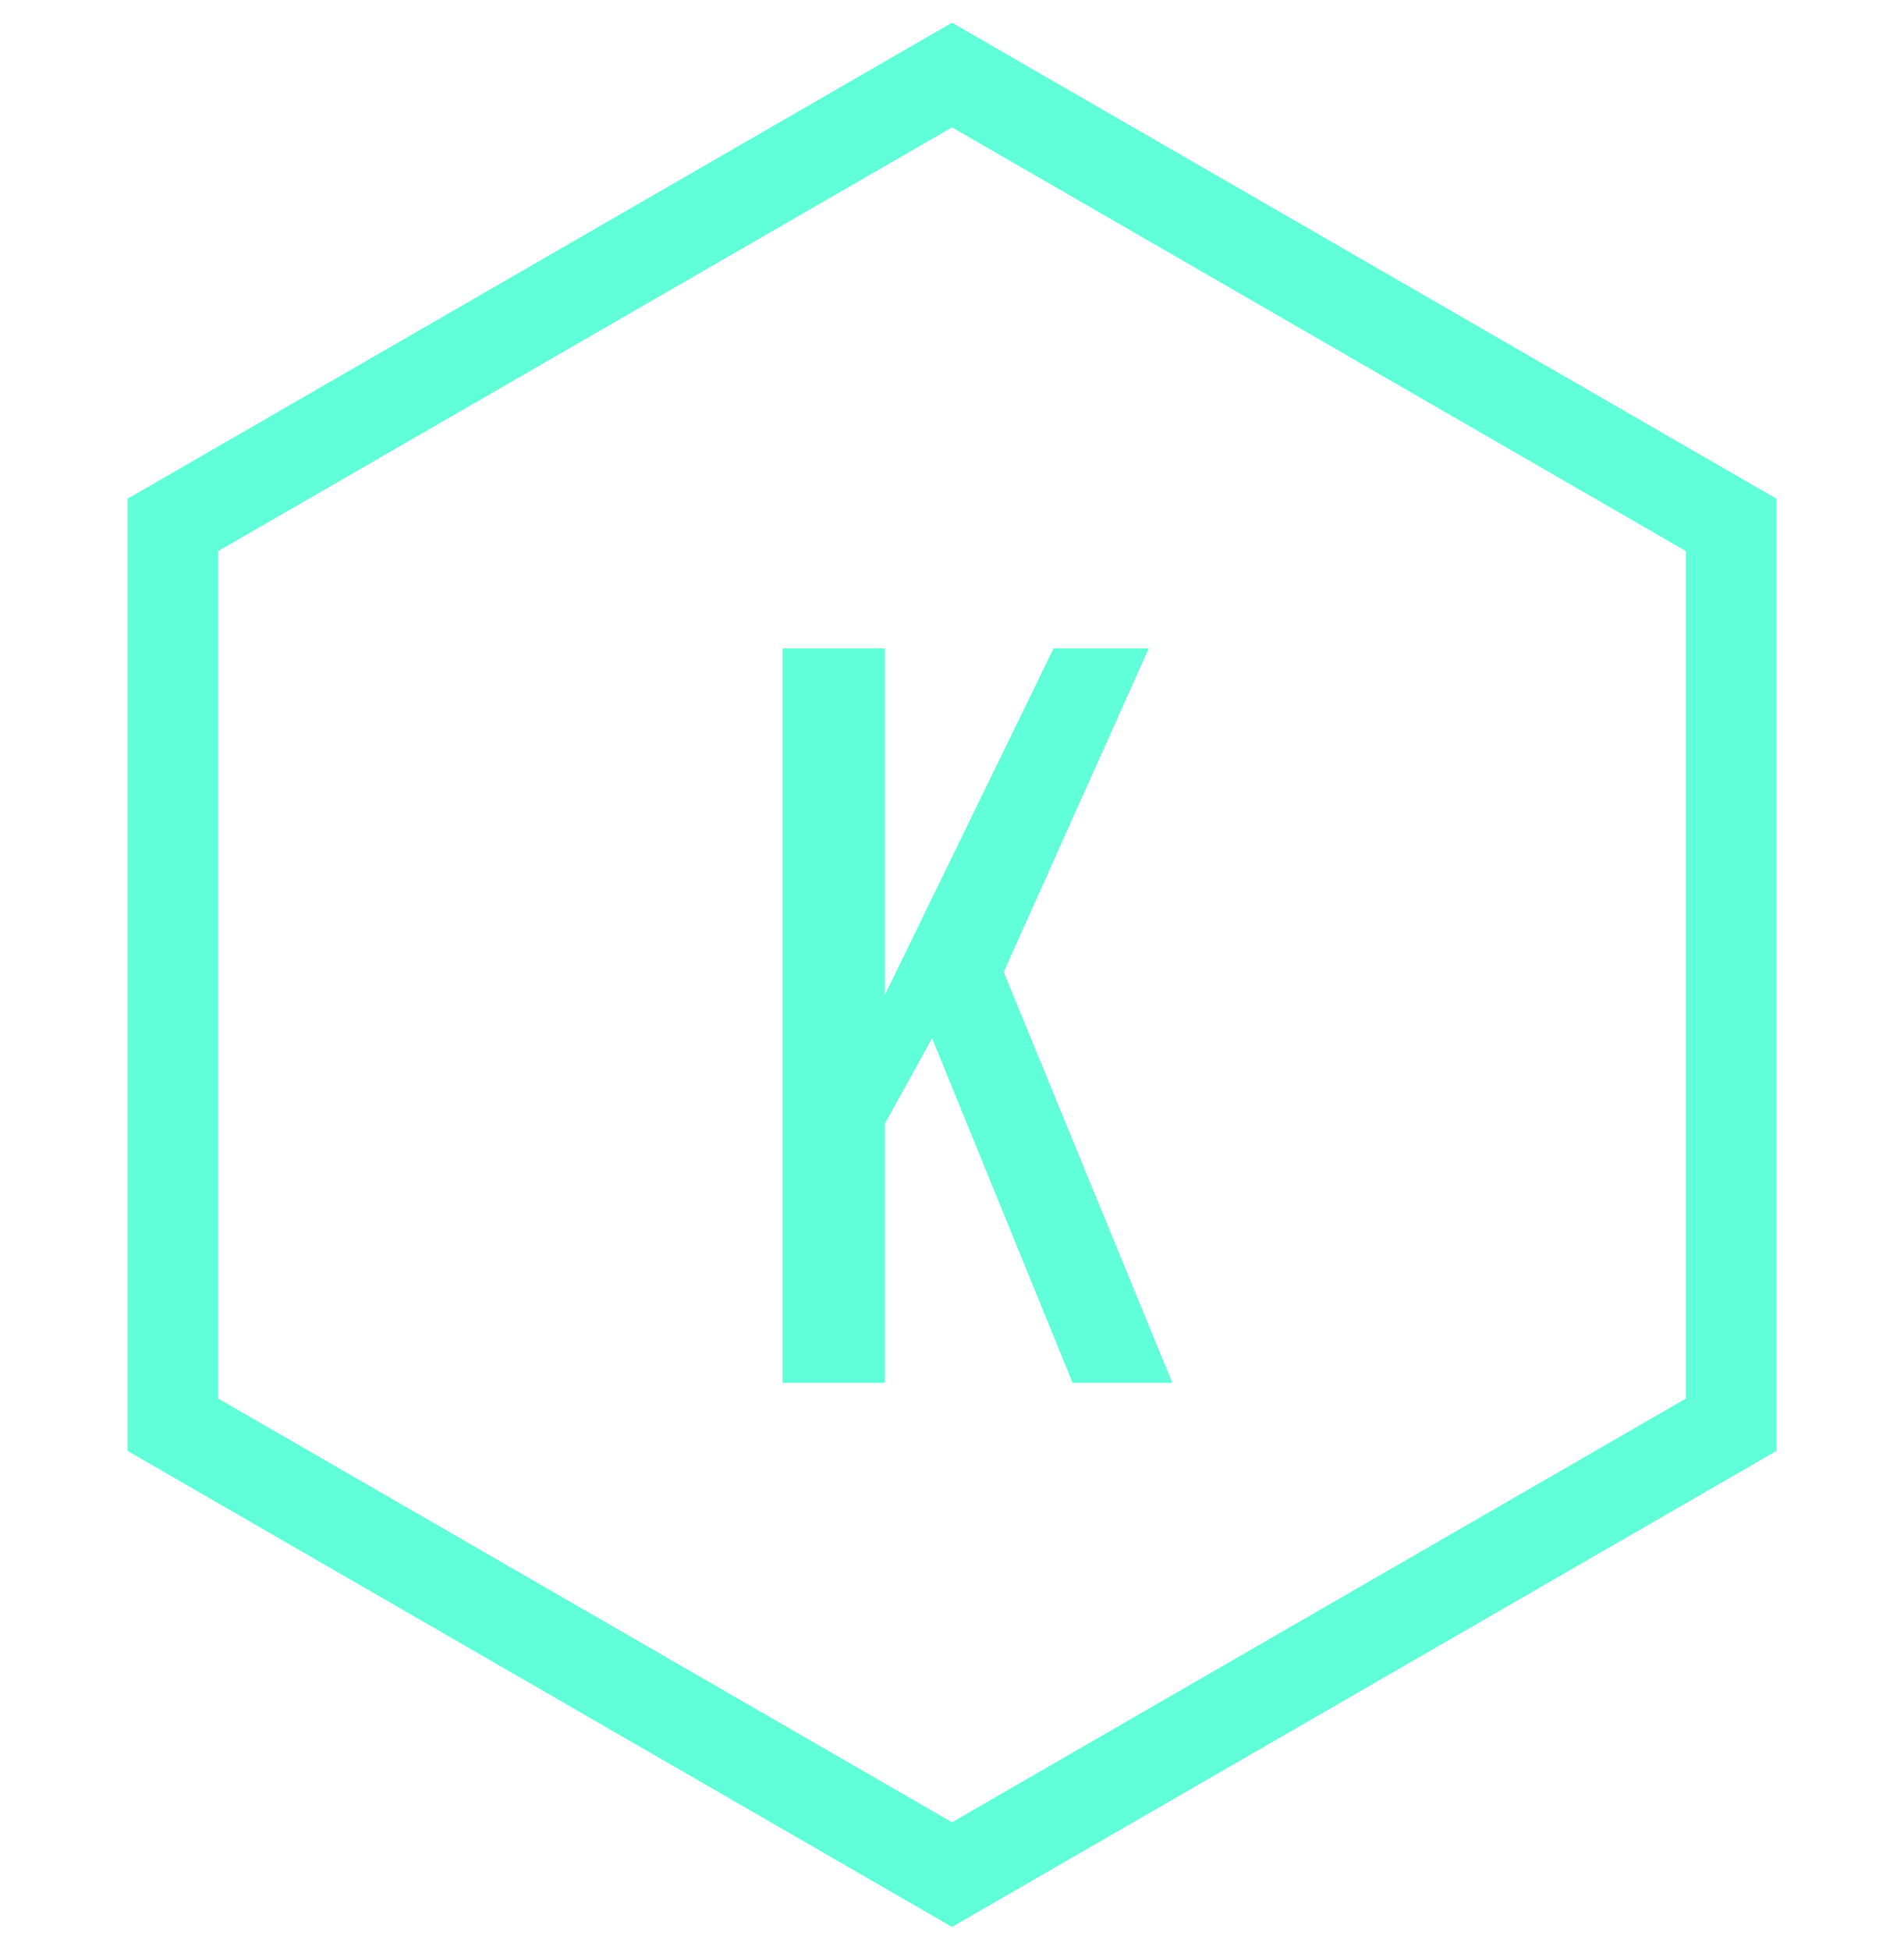 <svg width="42" height="43" viewBox="0 0 42 43" fill="none" xmlns="http://www.w3.org/2000/svg">
<path d="M3.813 11.577L21 1.655L38.187 11.577V31.423L21 41.345L3.813 31.423V11.577Z" stroke="#60FFD9" stroke-width="2"/>
<path d="M17.26 30.5V14.3H19.52V21.94L23.24 14.3H25.34L22.14 21.44L25.86 30.5H23.66L20.56 22.9L19.52 24.78V30.5H17.26Z" fill="#60FFD9"/>
</svg>
